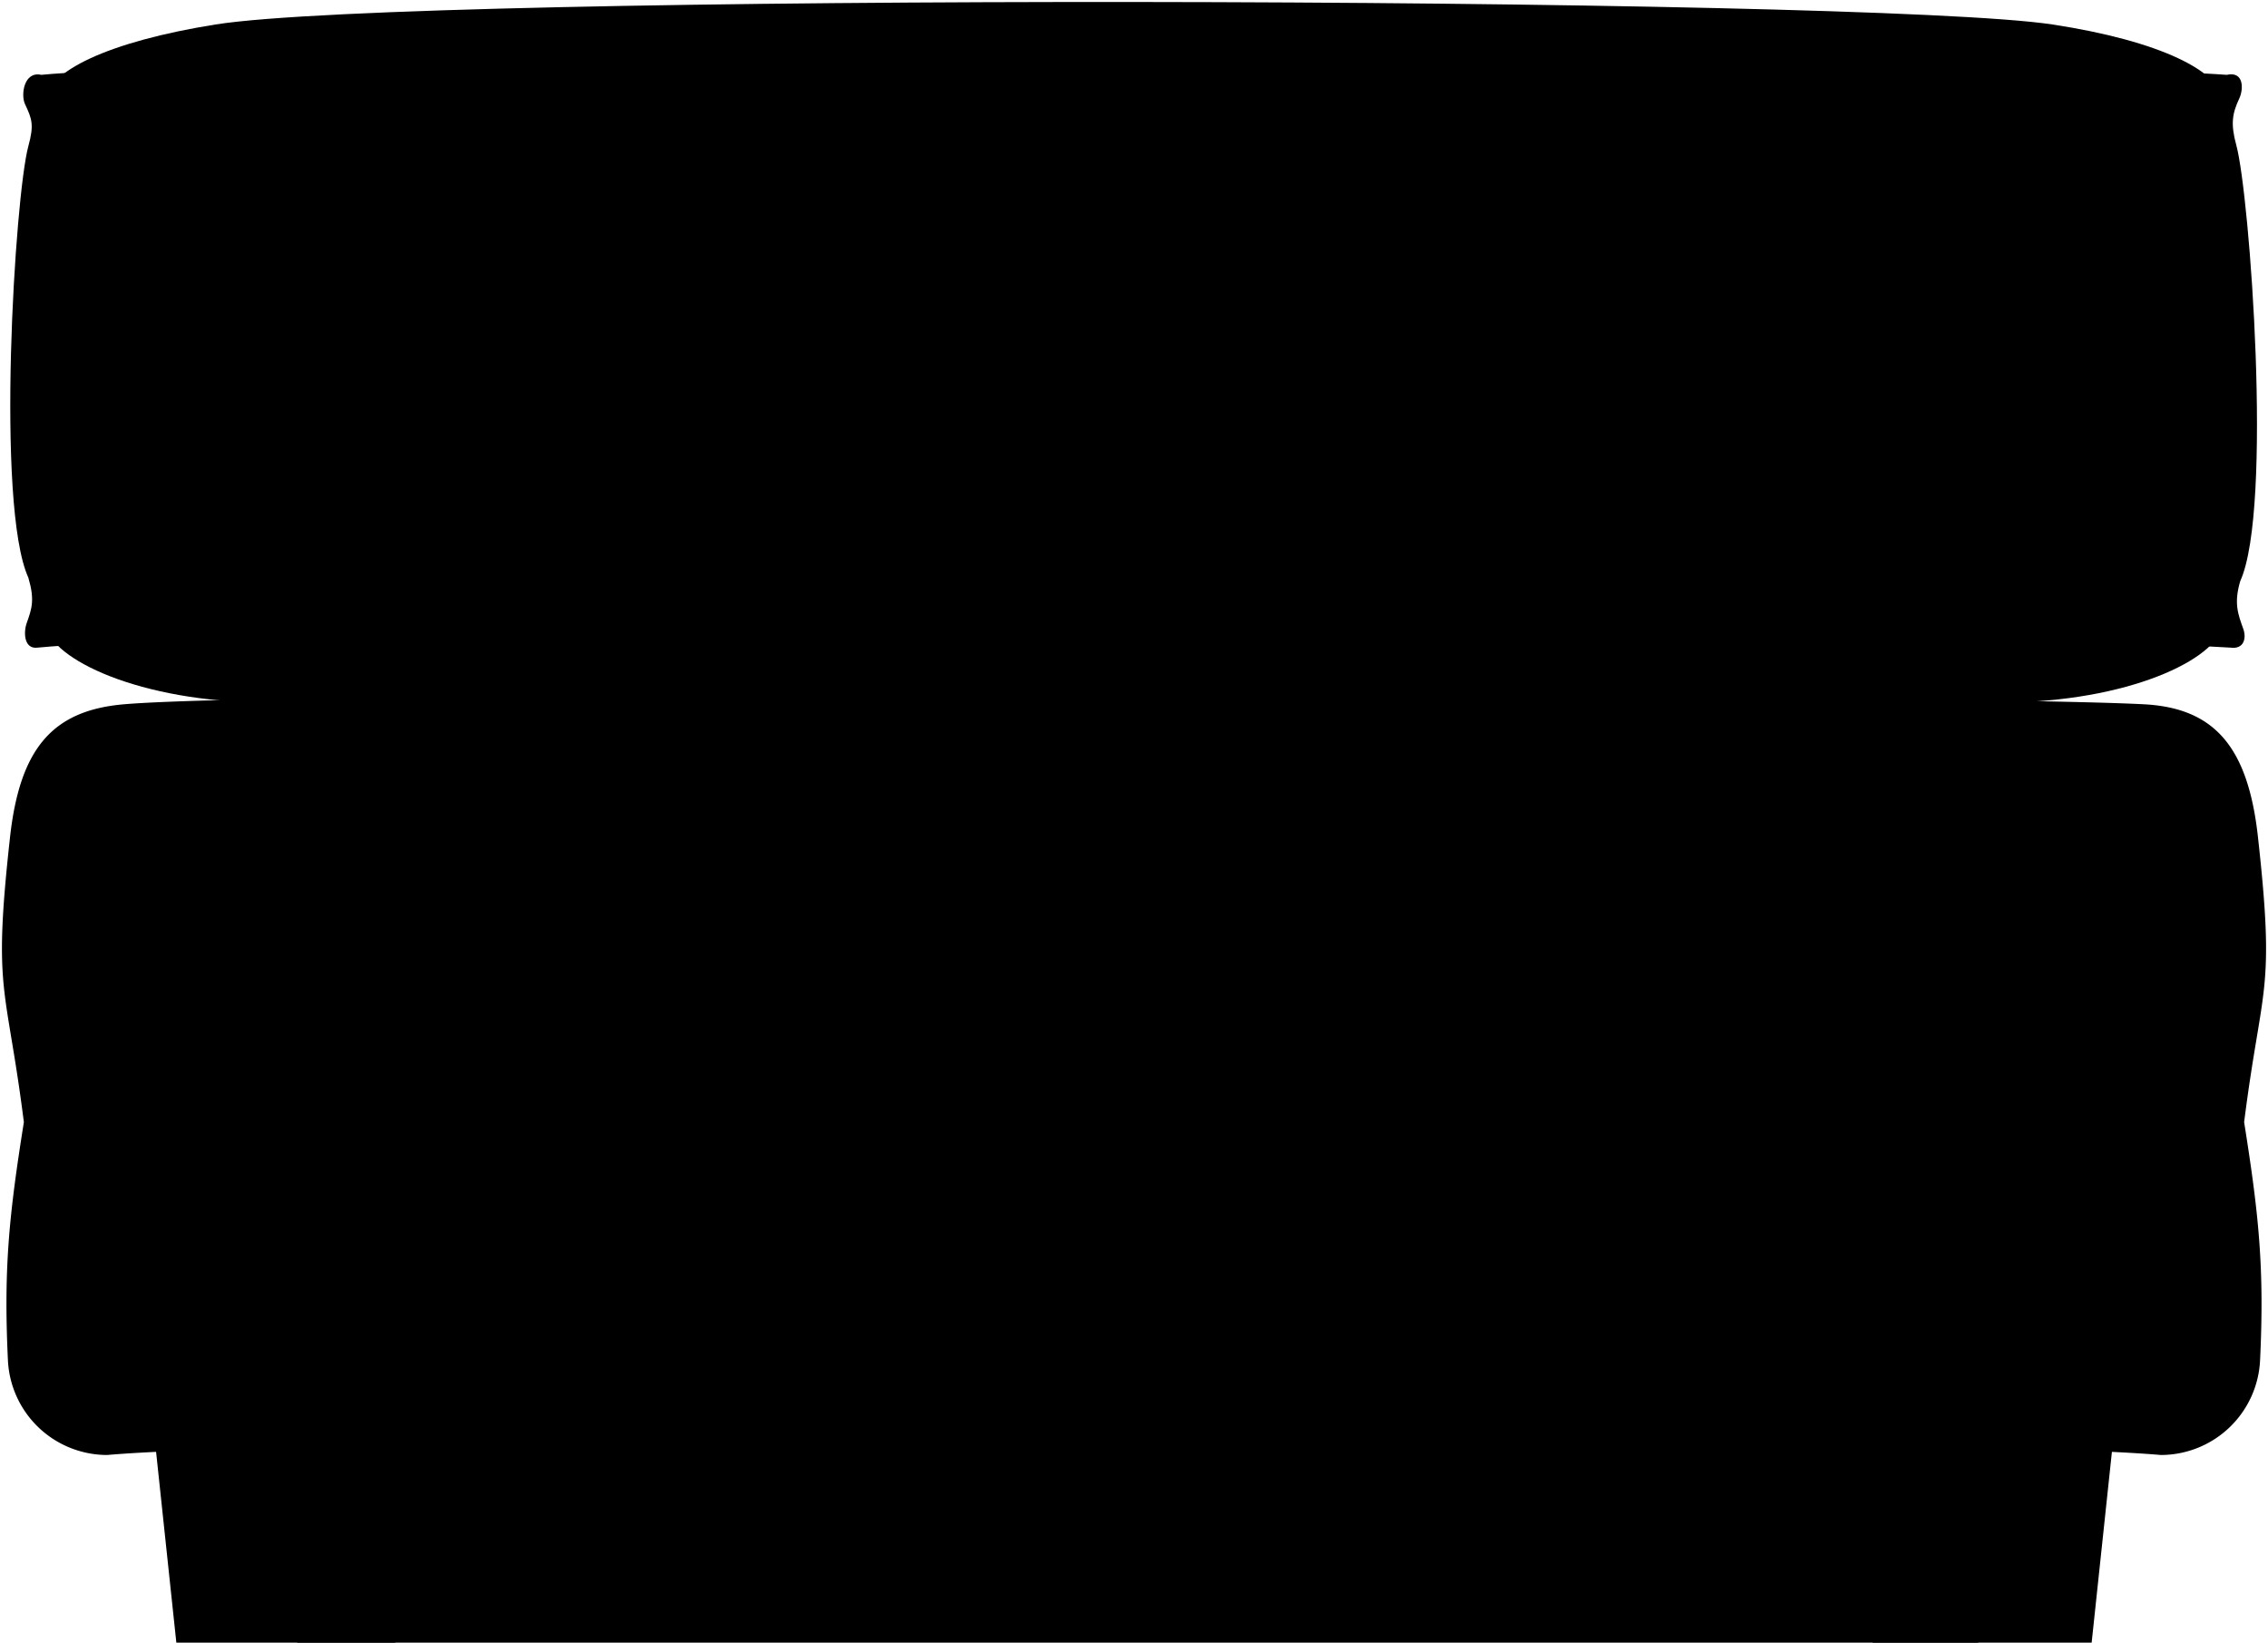 <svg viewBox="0 0 1160.21 840.28">
  <g class="shadow">
    <rect x="152.5" y="646.78" width="859" height="193"/>
    <path d="M1011,647.28v192H153v-192h858m1-1H152v194h860v-194Z"/>
  </g>
  <g class="oakDarkest">
    <polygon points="946 727.28 958 840.28 1070 840.28 1082 727.28 946 727.28"/>
    <polygon points="214.21 727.28 202.21 840.28 90.21 840.28 78.21 727.28 214.21 727.28"/>
  </g>
  <path class="pillowSurface" d="M1030,359.28c63.76-1.55,107-24.14,107-41v-266c0-15.52-32.09-31.4-87.07-39.76C954.19-2,211.51-3.62,110.29,12.52,55.36,21.28,23.21,36.76,23.21,52.28v266c0,16.86,43.25,39.45,107,41C171.21,360.28,989,360.28,1030,359.28Z"/>
  <path class="pillowEdge" d="M1140.9,331.28c7.1,1,8.34-4.89,6.68-9.54-2.66-7.46-4.94-13.06-1.58-24.46,16.83-37,4.87-197.82-2-223-3-11-2.07-16.24,1.53-23.93,2.19-4.69,2.47-14.07-6.45-12.07-118.45-8.68-1013-10.26-1117.95,0-8.92-2-10.55,10.25-8.35,14.95,3.6,7.68,4.72,10.55,1.72,21.55C7.64,100-2.32,258.53,14.5,295.49c3.36,11.4,1.8,15.82-.86,23.28-1.66,4.65-1.43,13.51,5.68,12.51C146.66,319.07,1028.54,323.82,1140.9,331.28Z"/>
  <path class="skirt" d="M1105.42,744.28a50.86,50.86,0,0,0,50.74-48.55c2.25-47.19-.65-74.44-8.16-121.72,9.08-71.55,16-65.32,7.06-145.94-5.06-45.79-22.08-65.84-58.1-67.79-96.89-5.24-939.22-8.25-1033.7,0-35.95,3.14-53,22-58.11,67.79-8.92,80.62-2,74.39,7.06,145.94C4.7,621.29,1.8,648.54,4.05,695.73a50.87,50.87,0,0,0,50.74,48.55C178,733.61,982.22,733.71,1105.42,744.28Z"/>
  <path class="weltDisplayLine" d="M1147.7,573.61c-151.48-13.68-983.66-13.94-1135.19,0"/>
</svg>
